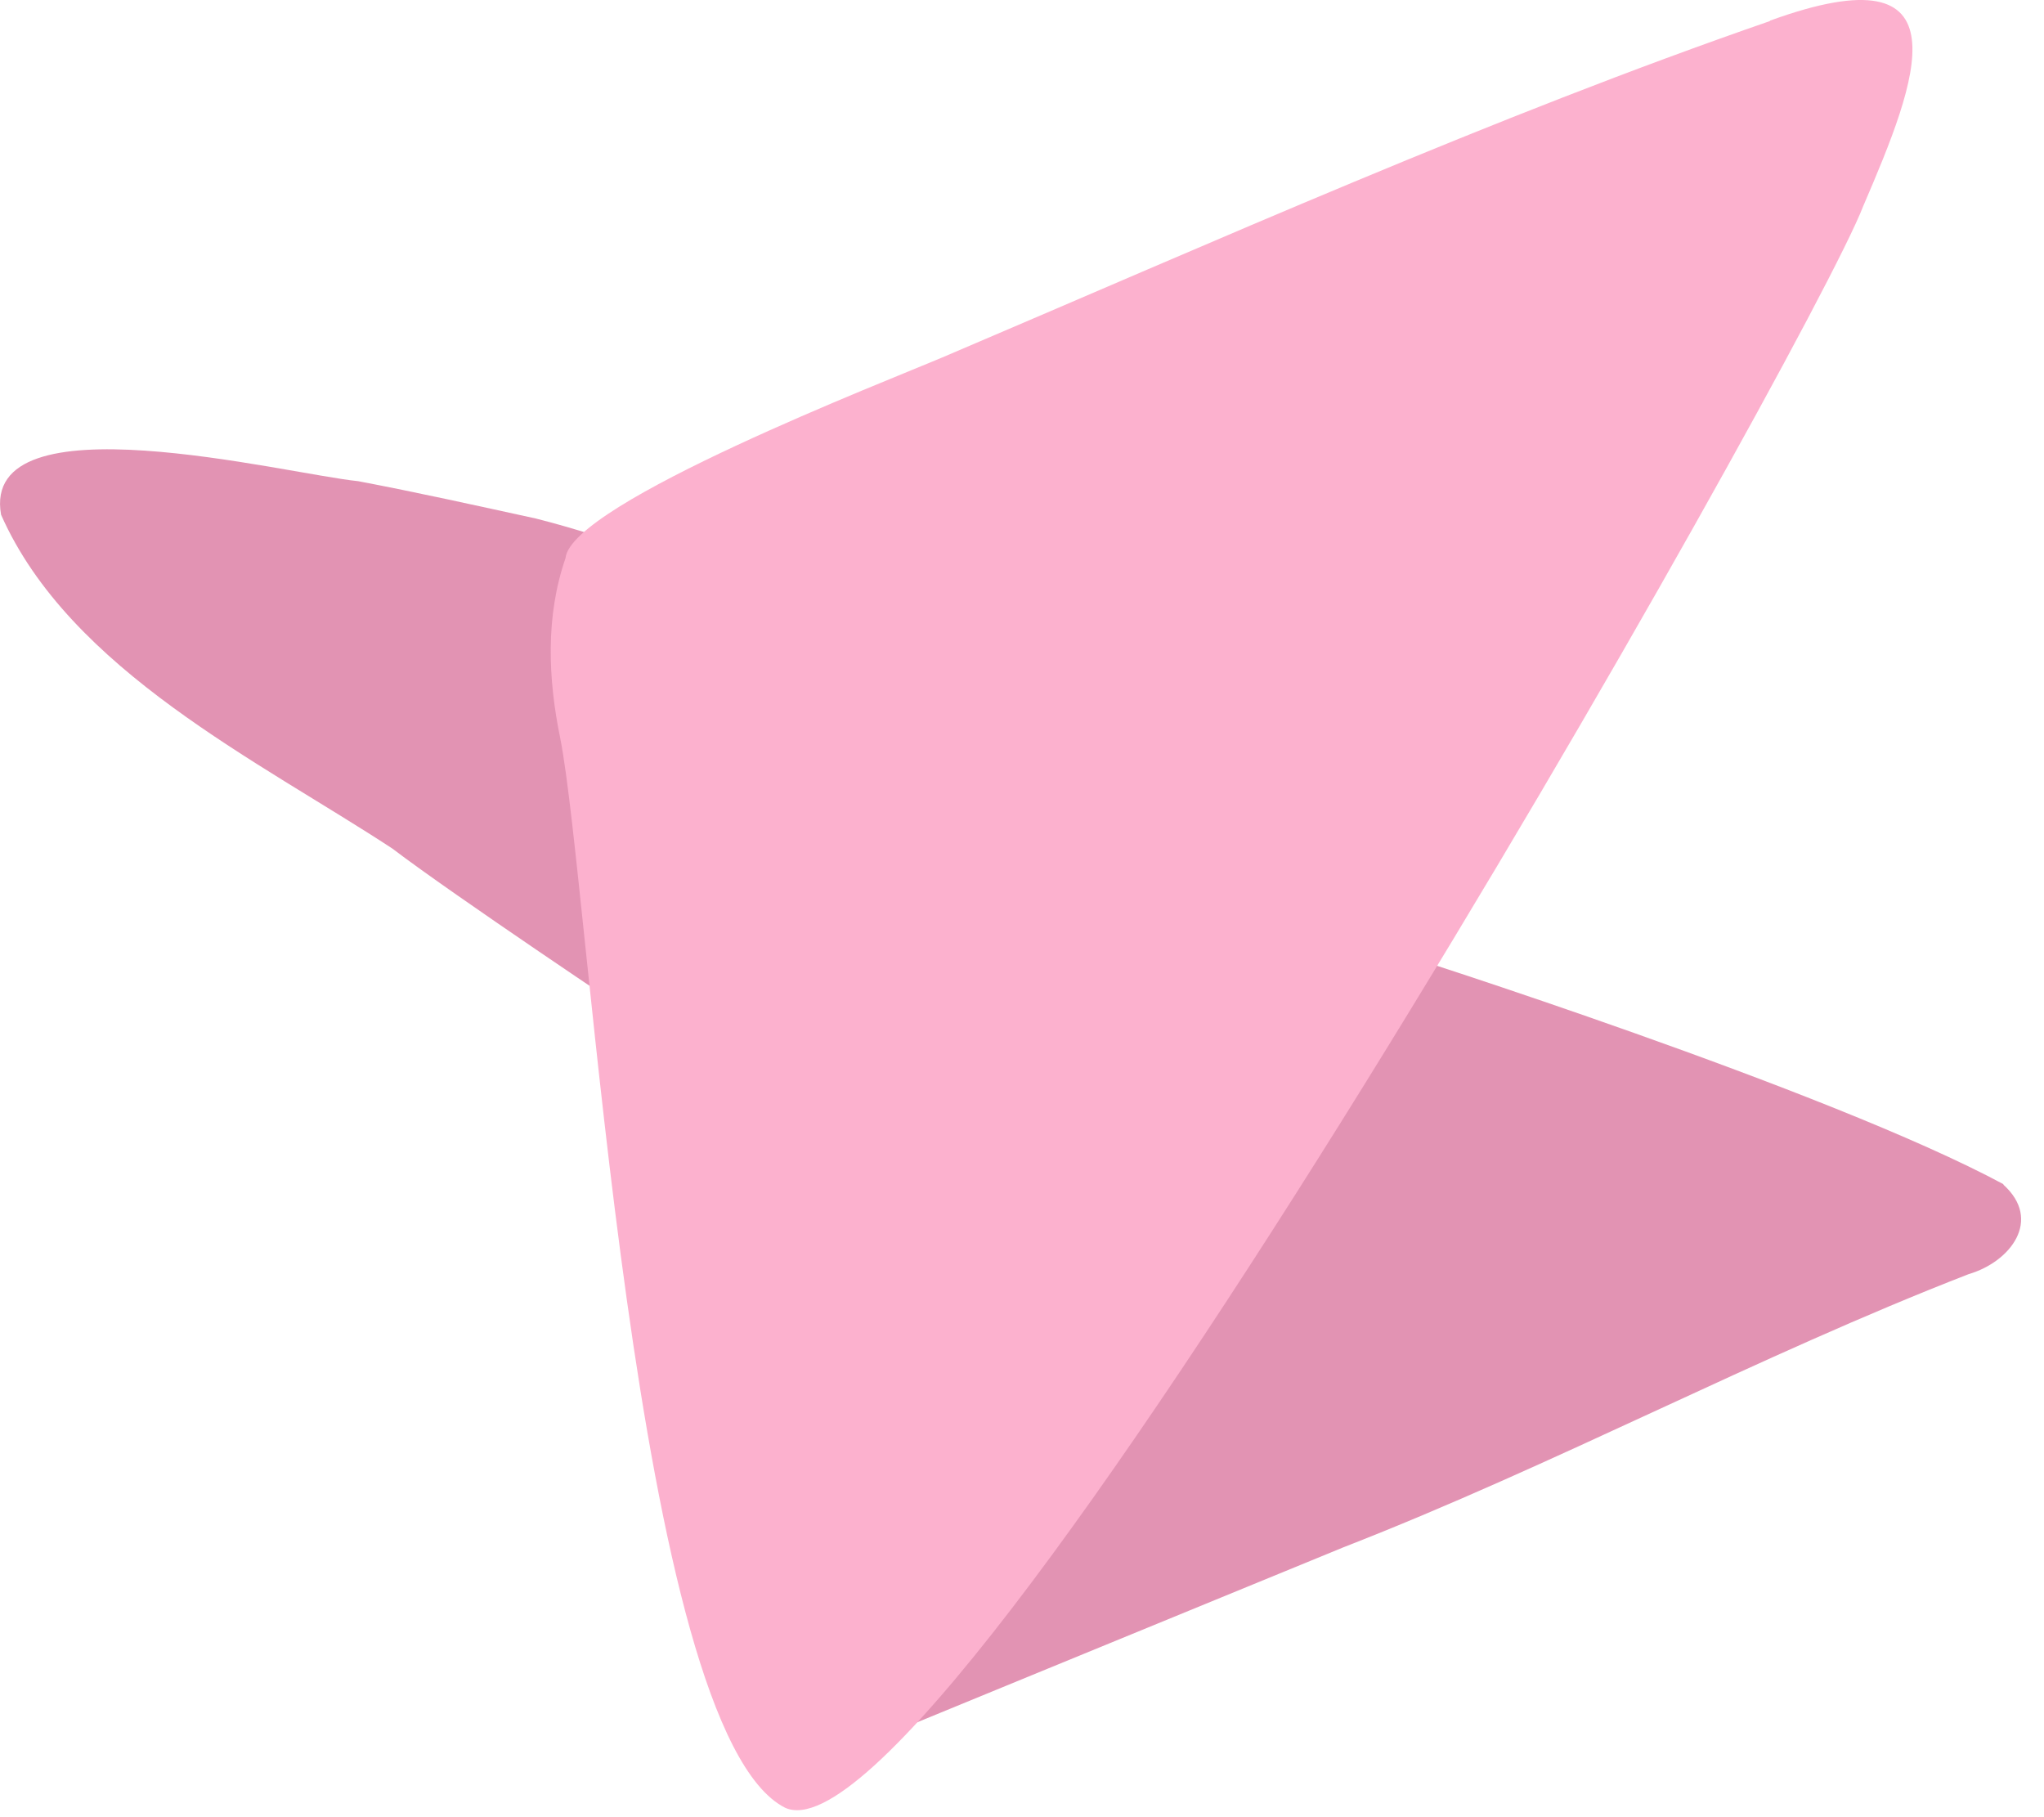 <svg width="27" height="24" viewBox="0 0 27 24" fill="none" xmlns="http://www.w3.org/2000/svg">
<path d="M4.731 6.355C5.526 6.506 6.292 6.677 7.077 6.848C11.178 7.889 14.597 10.885 18.46 12.586C18.46 12.586 24.154 14.395 26.47 15.643H26.46C26.984 16.112 26.556 16.666 26.007 16.827C23.209 17.913 20.543 19.347 17.745 20.436C16.878 20.79 10.581 23.377 10.581 23.377L8.391 13.425C8.391 13.425 5.998 11.828 5.184 11.208C3.433 10.058 0.923 8.854 0.014 6.798C-0.263 5.228 3.771 6.258 4.731 6.355Z" fill="#E293B3"/>
<path d="M23.38 0.278C19.734 1.539 16.027 3.197 12.475 4.709C11.737 5.025 7.536 6.647 7.47 7.372C7.204 8.142 7.239 8.963 7.4 9.748C7.792 11.721 8.366 22.86 10.37 23.875C12.447 24.831 23.894 4.596 24.613 2.72C25.323 1.069 26.023 -0.688 23.38 0.273V0.278Z" fill="#FCB1CE"/>
</svg>
